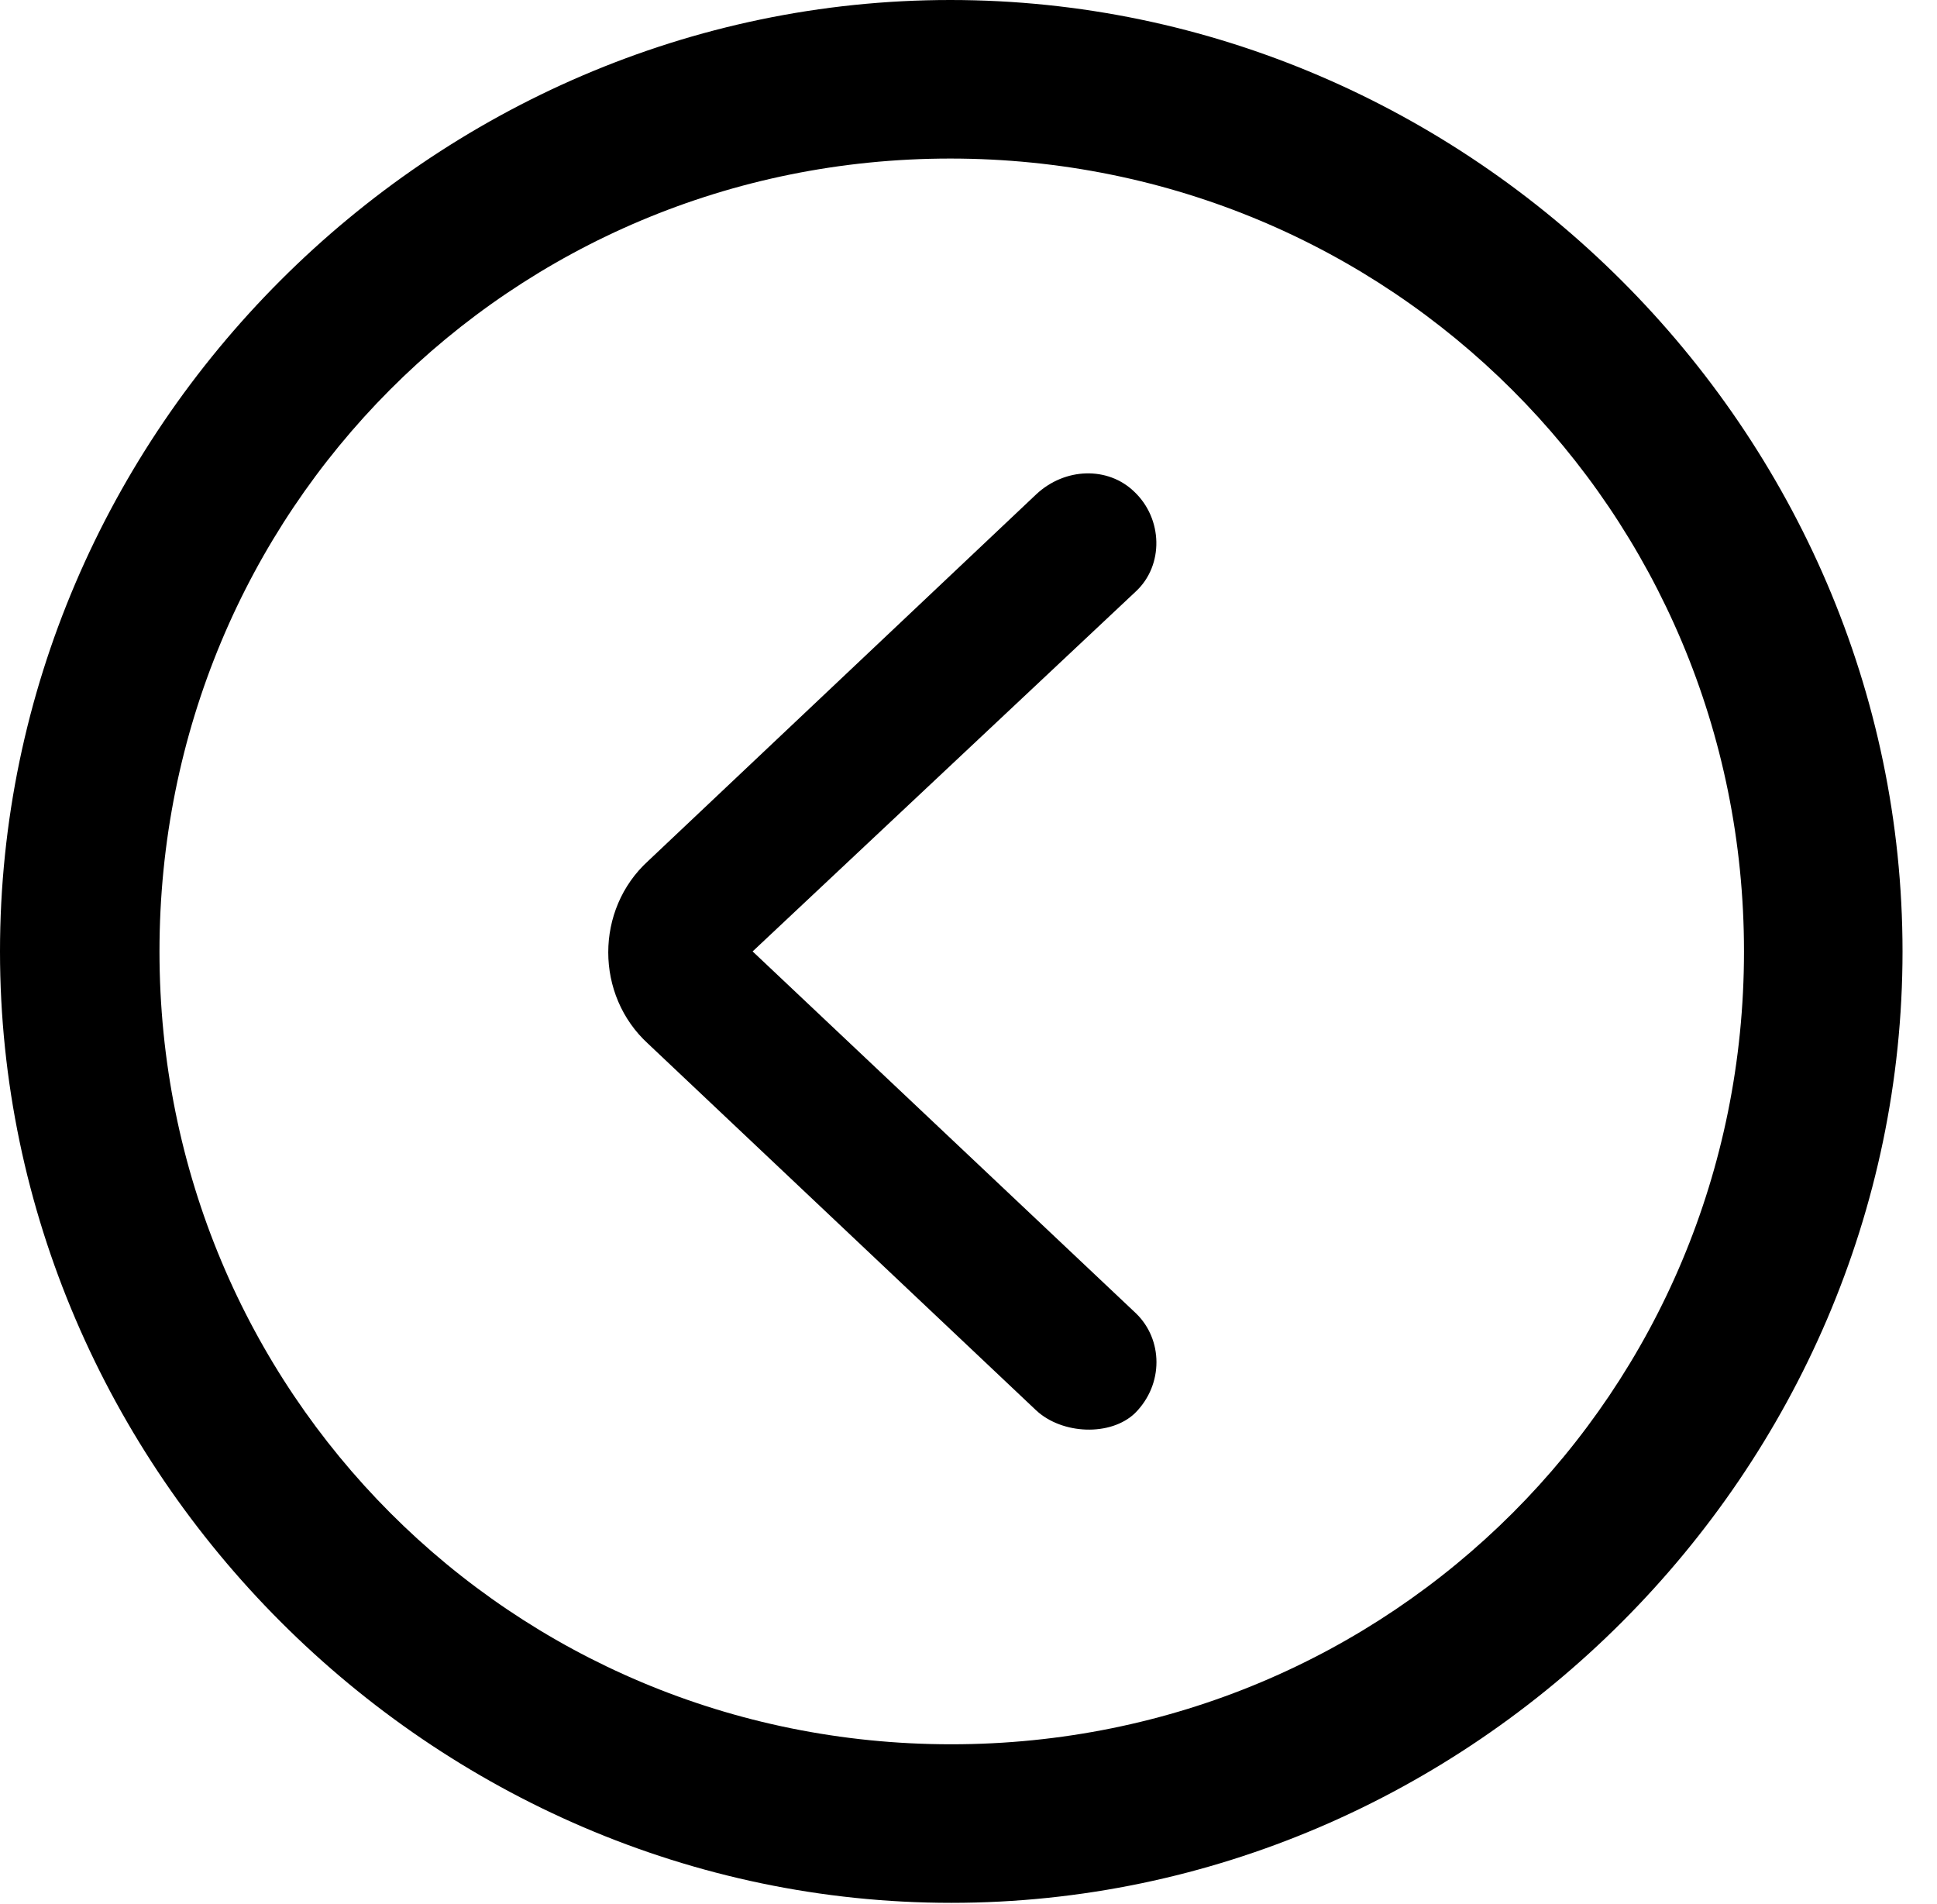 <svg version="1.1" xmlns="http://www.w3.org/2000/svg" xmlns:xlink="http://www.w3.org/1999/xlink" width="20.283" height="19.932" viewBox="0 0 20.283 19.932">
 <g>
  <rect height="19.932" opacity="0" width="20.283" x="0" y="0"/>
  <path d="M9.961 19.922C15.41 19.922 19.922 15.4 19.922 9.961C19.922 4.512 15.4 0 9.951 0C4.512 0 0 4.512 0 9.961C0 15.4 4.521 19.922 9.961 19.922ZM9.961 18.262C5.352 18.262 1.67 14.57 1.67 9.961C1.67 5.352 5.342 1.66 9.951 1.66C14.56 1.66 18.262 5.352 18.262 9.961C18.262 14.57 14.57 18.262 9.961 18.262Z" fill="currentColor"/>
  <path d="M11.885 14.795C12.188 14.492 12.178 14.023 11.895 13.75L7.881 9.961L11.895 6.191C12.188 5.918 12.178 5.43 11.875 5.146C11.602 4.883 11.152 4.893 10.85 5.176L6.787 9.014C6.23 9.521 6.23 10.42 6.787 10.928L10.85 14.766C11.123 15.02 11.631 15.039 11.885 14.795Z" fill="currentColor"/>
 </g>
</svg>
